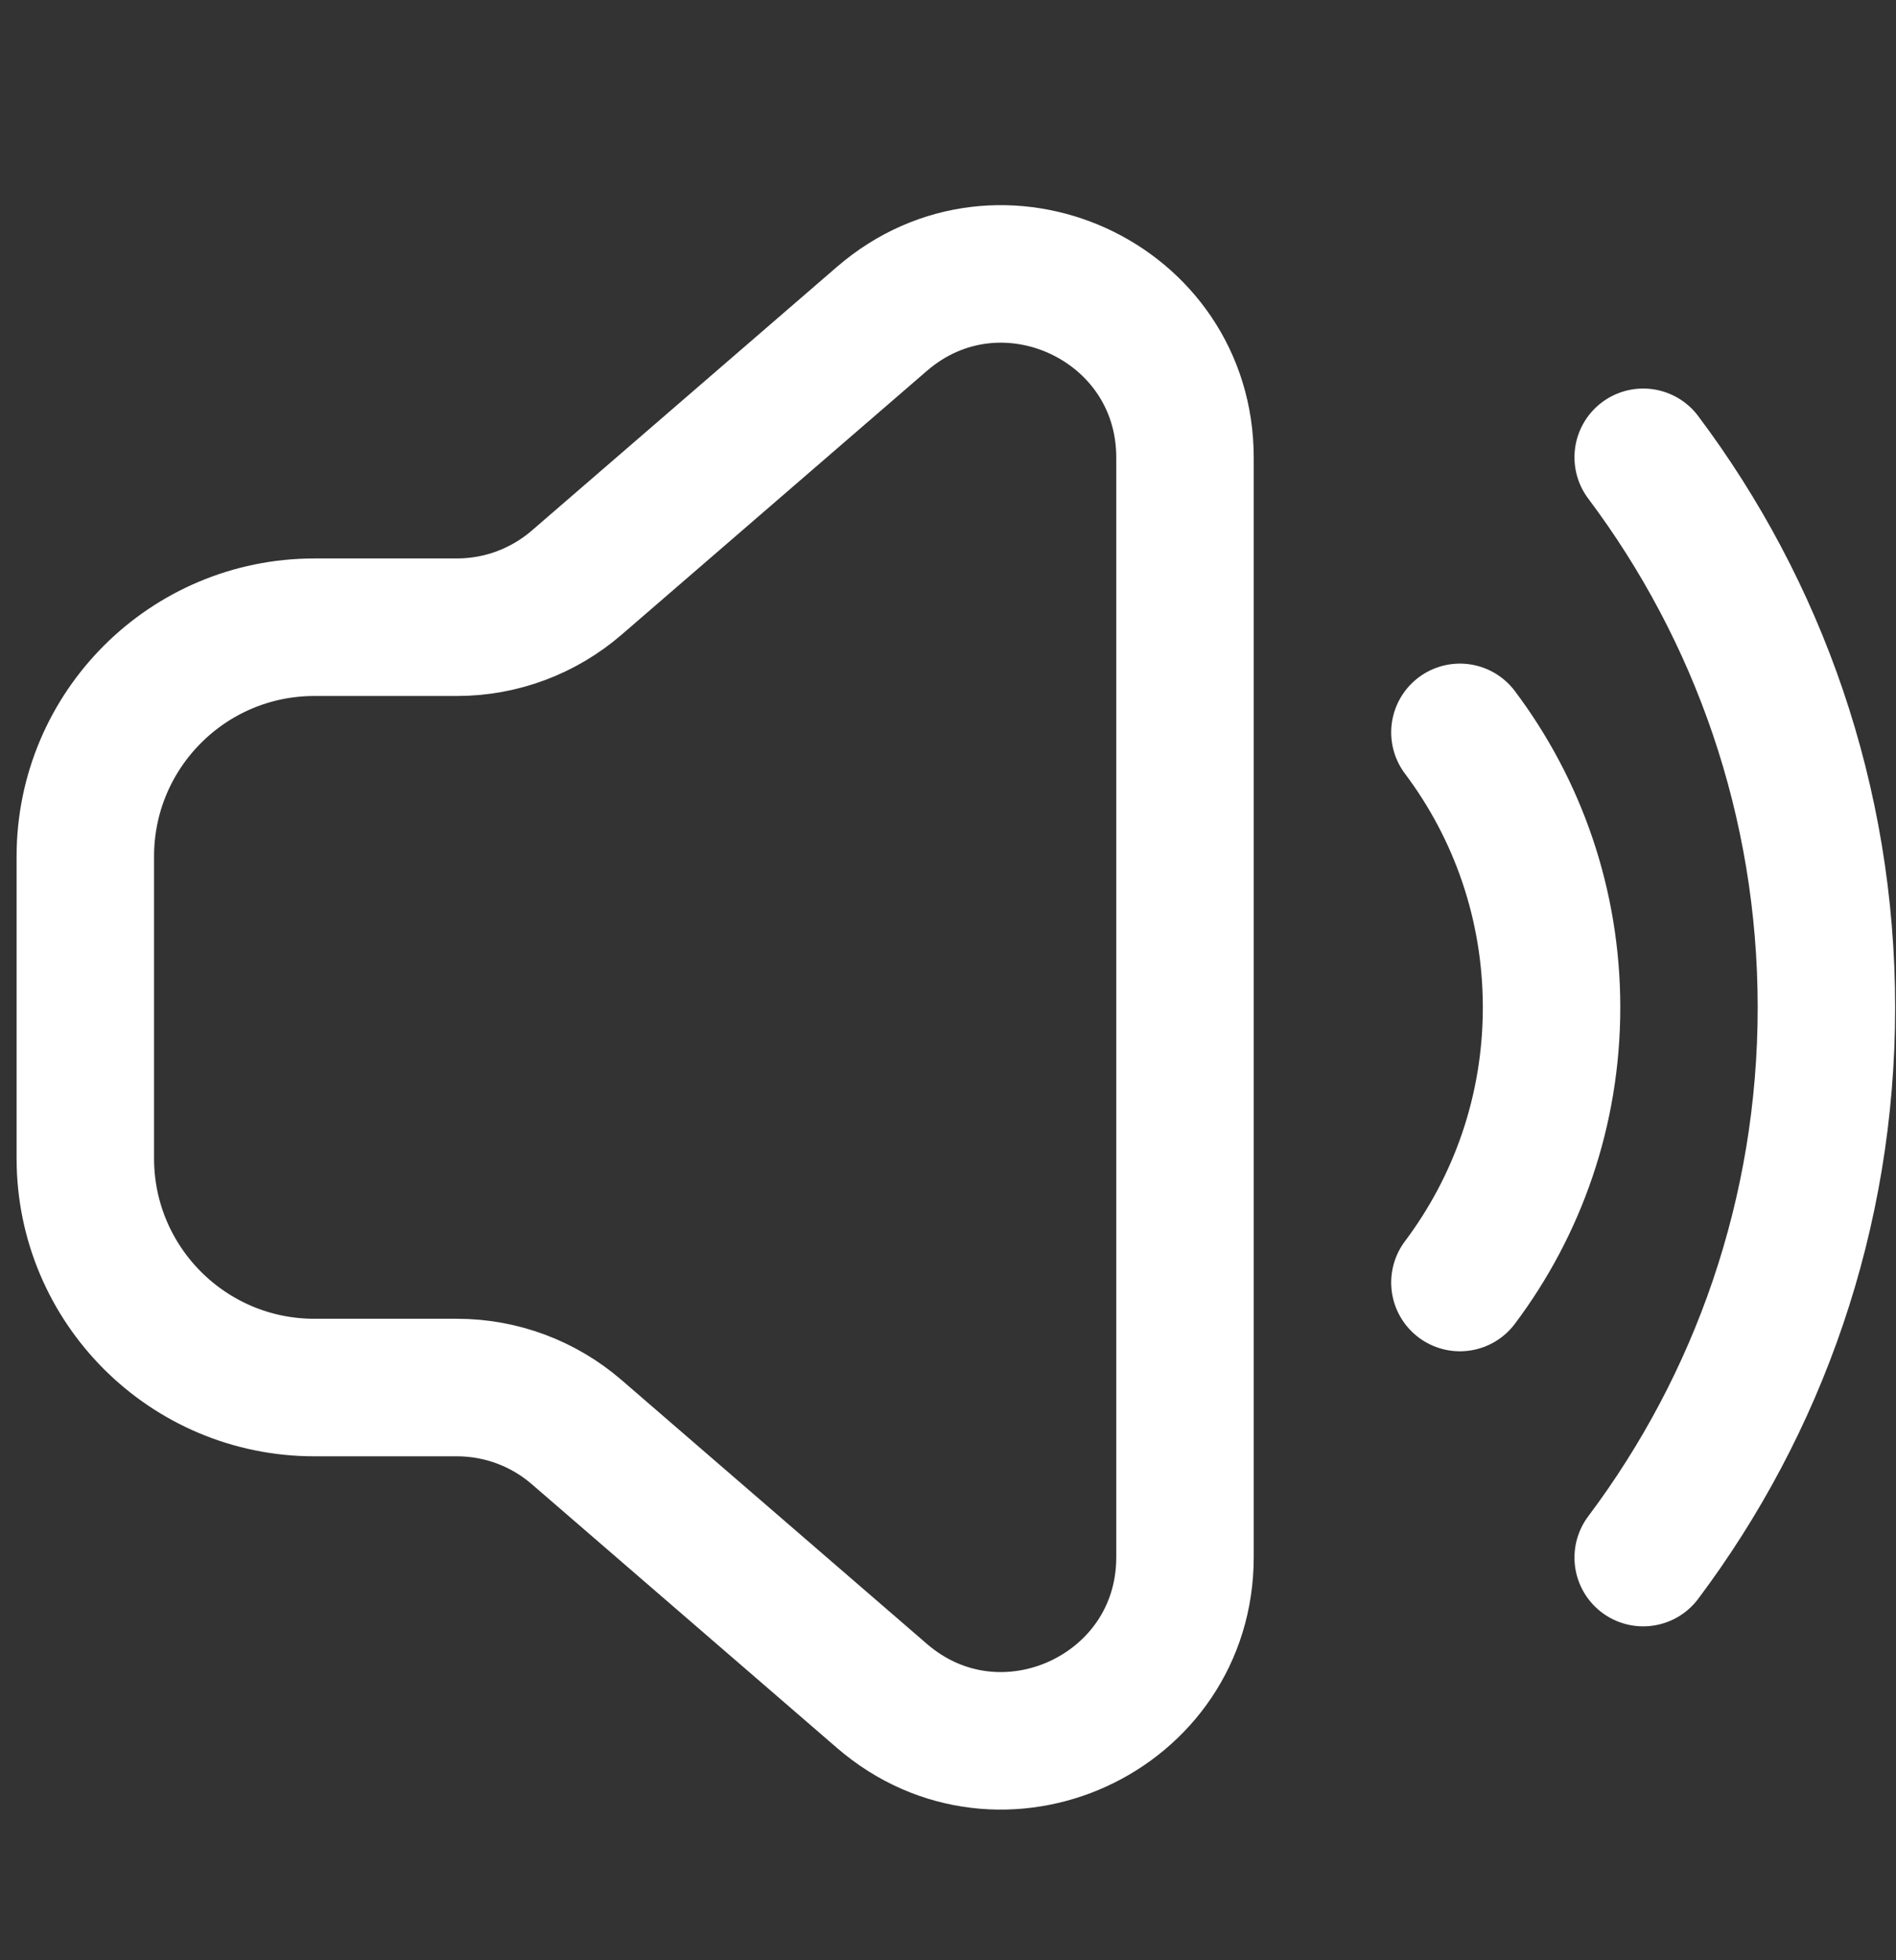 <svg xmlns="http://www.w3.org/2000/svg" width="30" height="31" viewBox="0 0 30 31" fill="none">
<rect x="0" y="0" width="30" height="31" fill="#333333" stroke="none"/>
<path d="M18.75 7.237C18.75 4.754 15.833 3.42 13.954 5.043L9.126 9.213C8.599 9.668 7.927 9.919 7.23 9.919L4.975 9.919C2.973 9.919 1.35 11.542 1.35 13.544V18.318C1.35 20.32 2.973 21.943 4.975 21.943H7.231C7.927 21.943 8.6 22.194 9.126 22.649L13.954 26.819C15.833 28.442 18.75 27.108 18.75 24.625V15.931V7.237Z" stroke="white" stroke-width="2.175"/>
<path d="M23.1 20.282C24.011 19.07 24.55 17.564 24.55 15.932C24.55 14.3 24.011 12.793 23.1 11.582" stroke="white" stroke-width="2.175" stroke-linecap="round"/>
<path d="M26 24.632C27.82 22.208 28.899 19.196 28.899 15.932C28.899 12.668 27.82 9.655 26 7.232" stroke="white" stroke-width="2.175" stroke-linecap="round"/>
</svg>